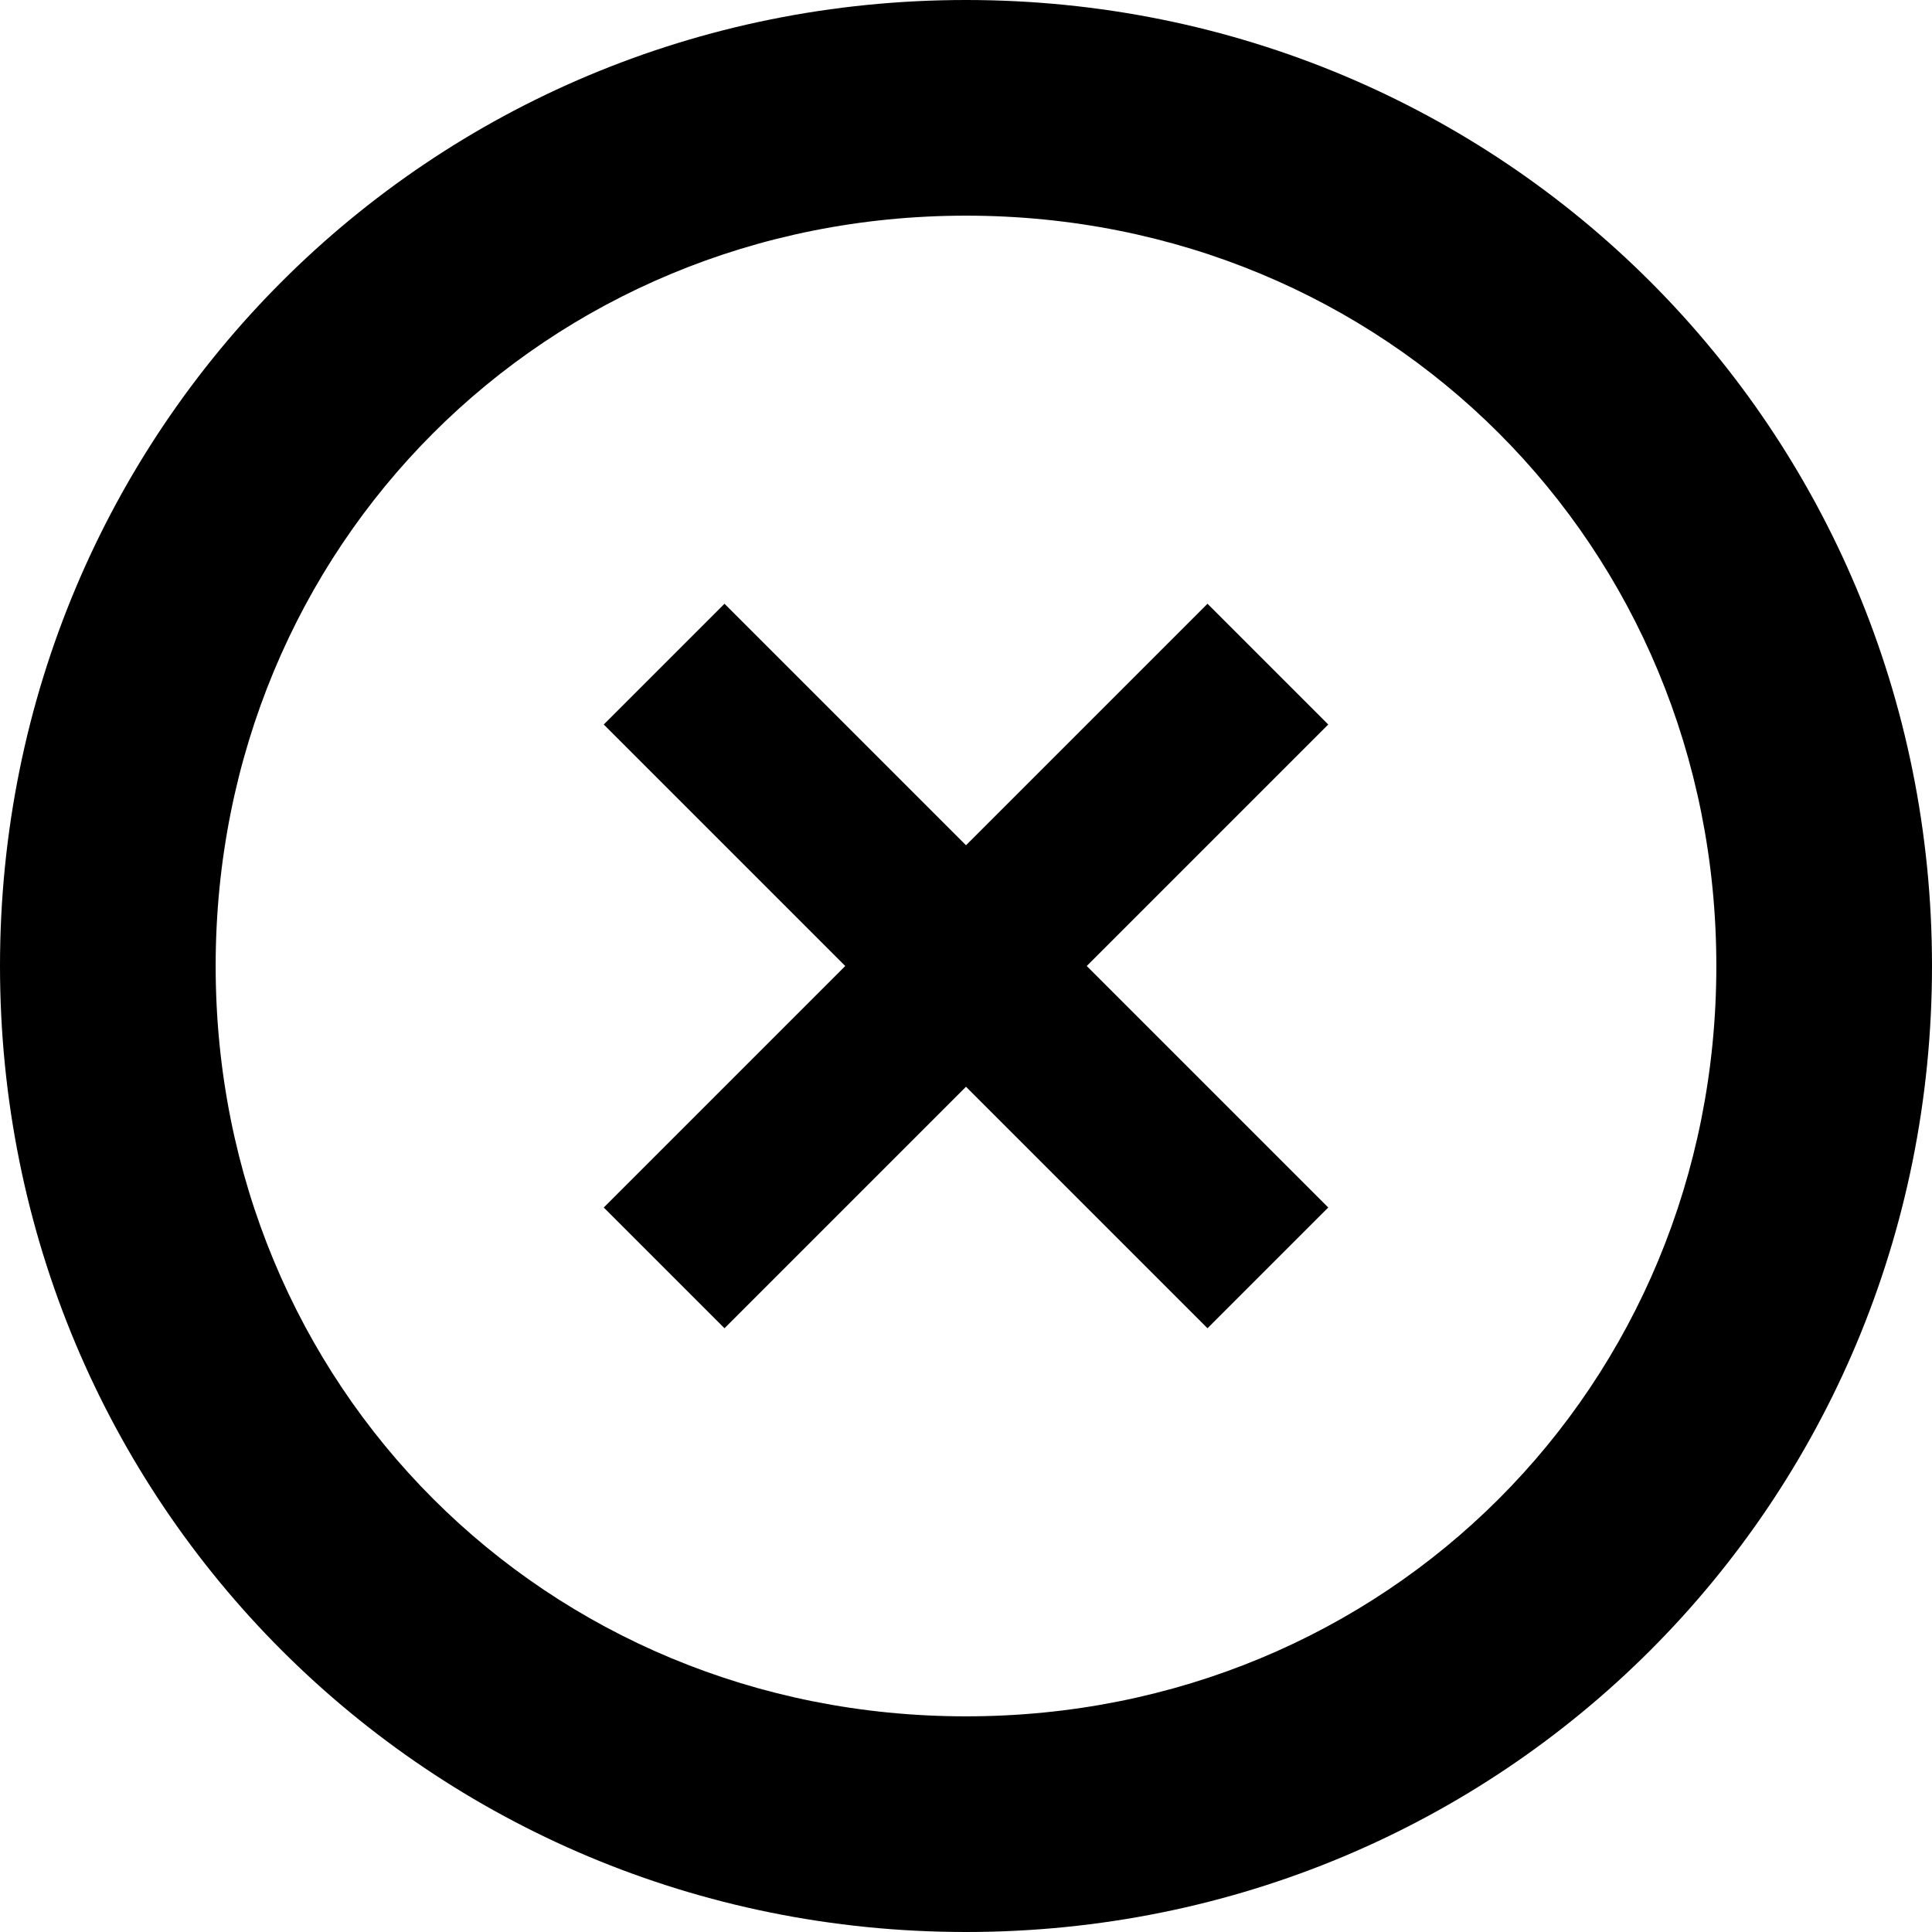 <svg xmlns="http://www.w3.org/2000/svg" width="16" height="16" viewBox="0 0 16 16"><path d="M8 0c4.446 0 8 3.554 8 8s-3.554 8-8 8-8-3.554-8-8 3.554-8 8-8zm0 1.786C4.518 1.786 1.786 4.518 1.786 8S4.518 14.214 8 14.214 14.214 11.482 14.214 8 11.482 1.786 8 1.786zM7 8L5 6l1-1 2 2 2-2 1 1-2 2 2 2-1 1-2-2-2 2-1-1z"/></svg>